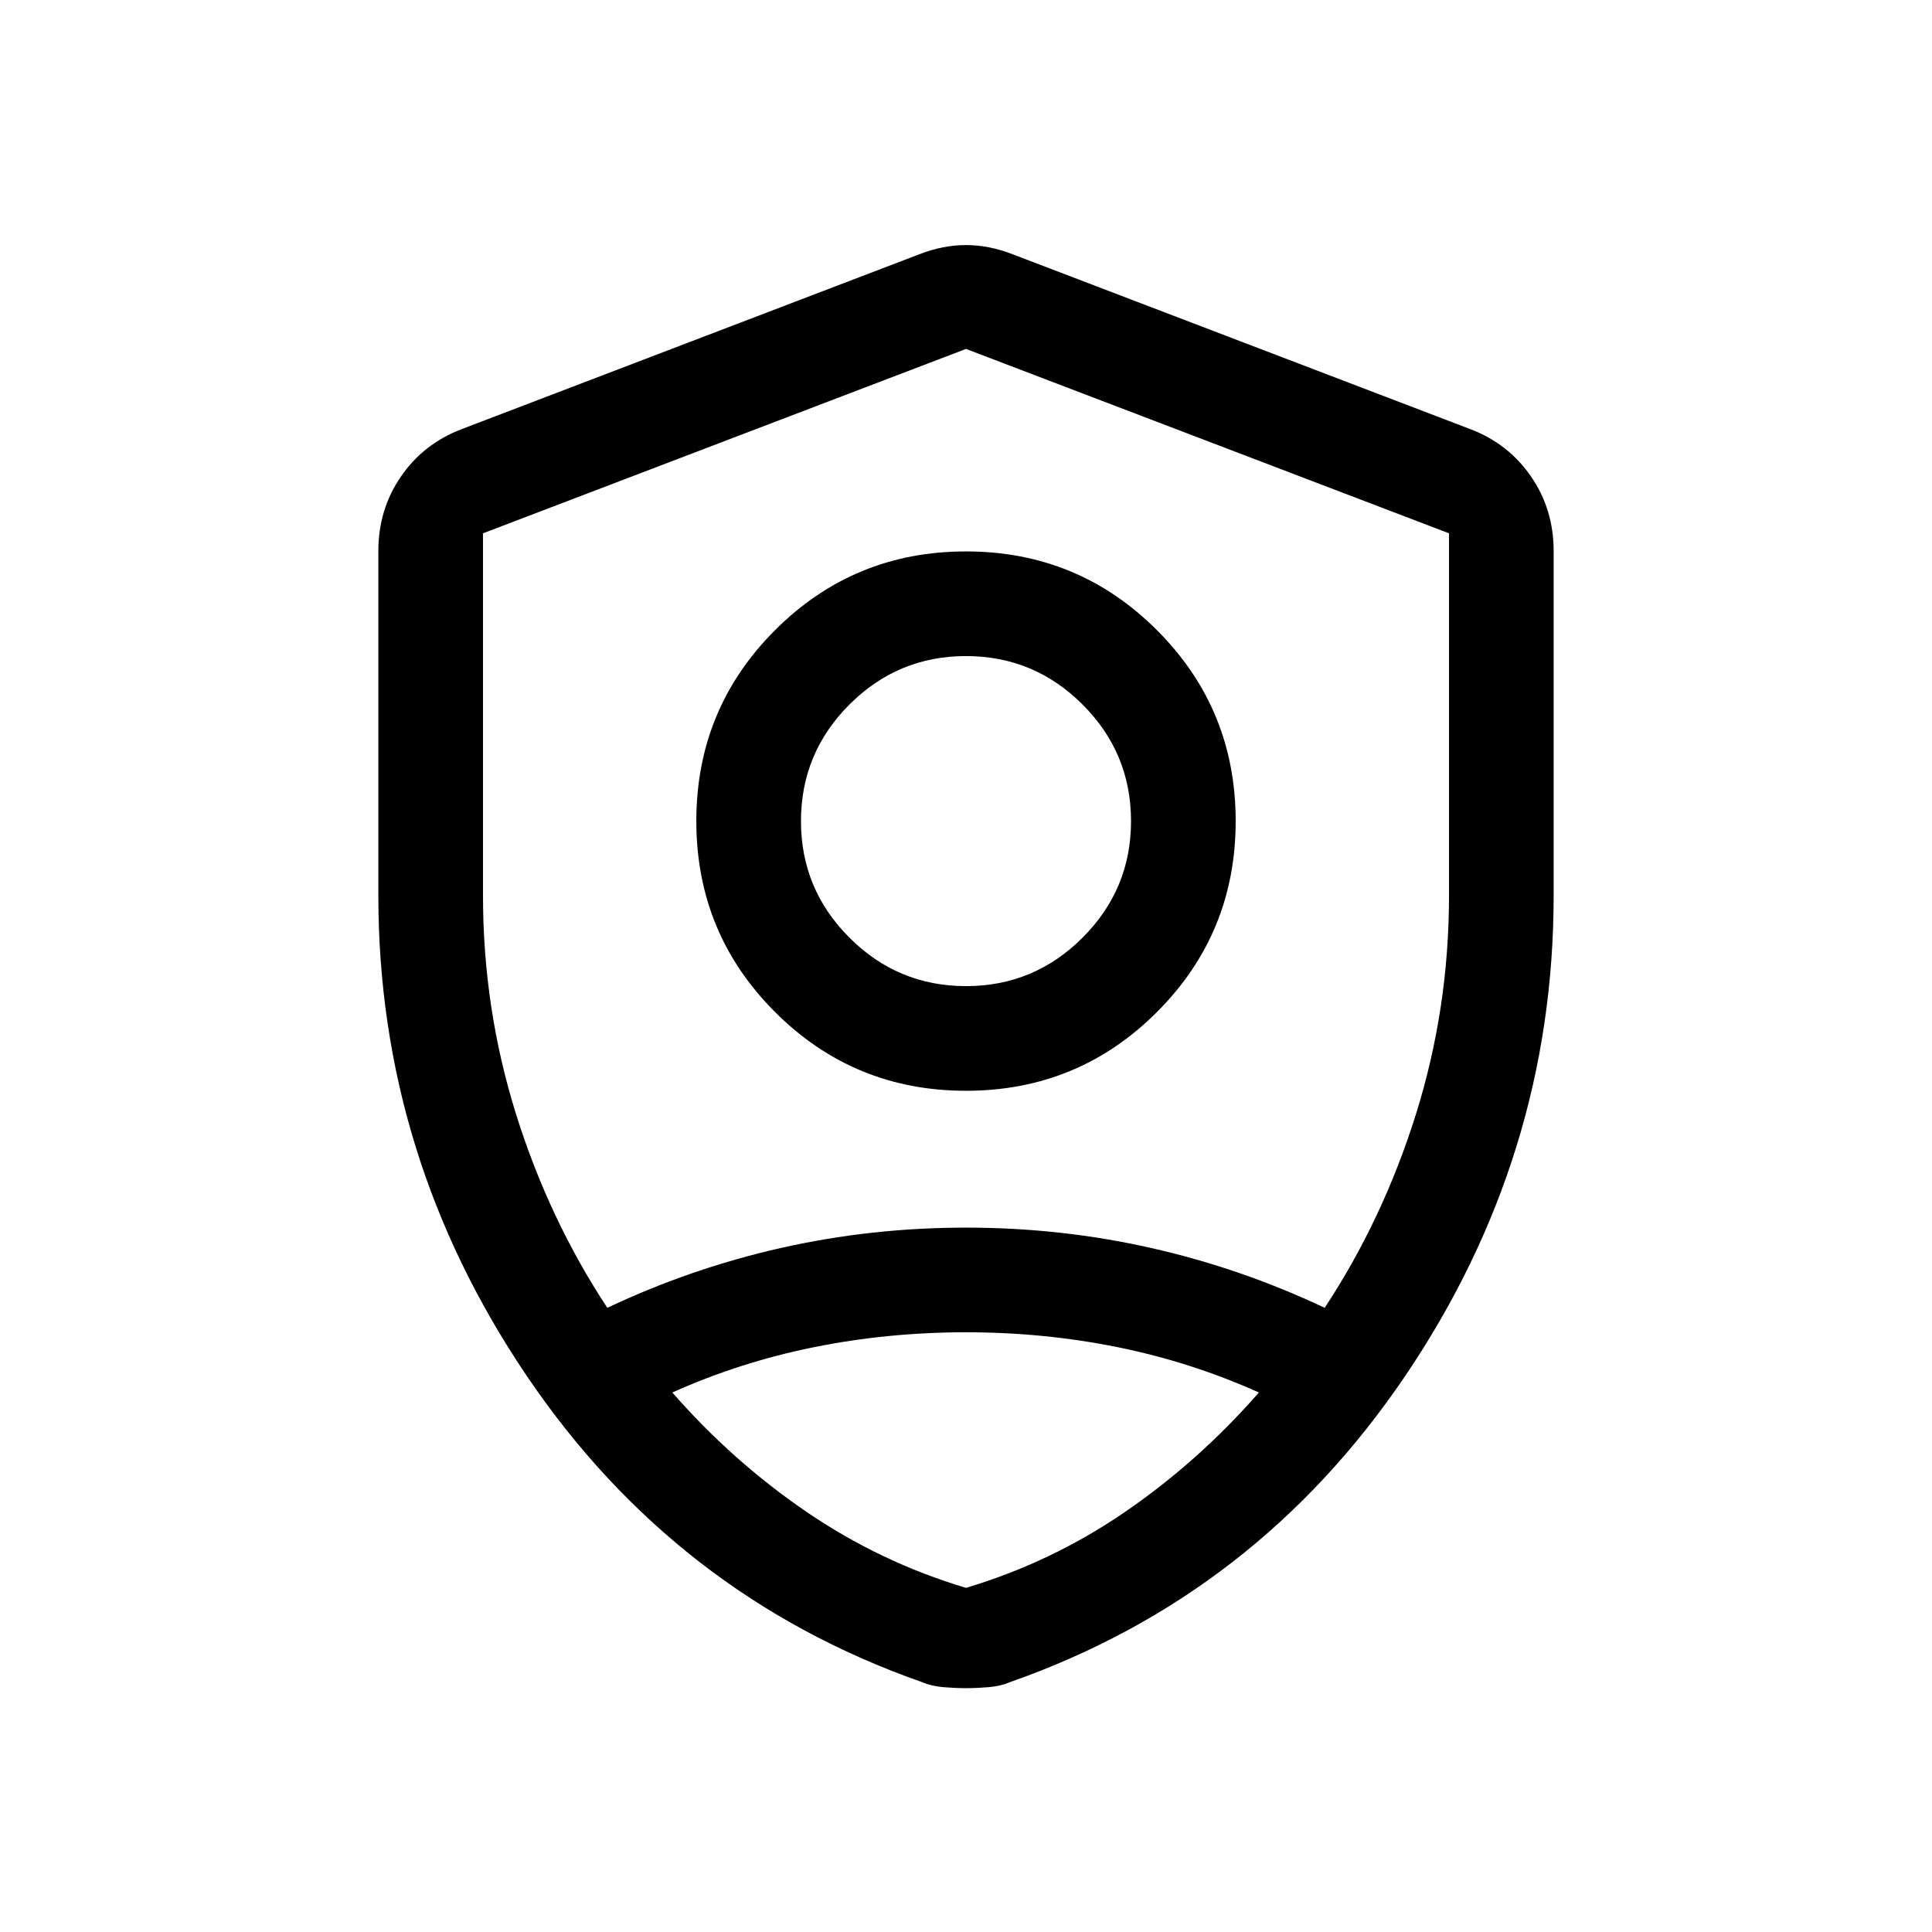 <svg viewBox="0 -960 960 960"><path d="M480-418q-55.77 0-94.88-39.12Q346-496.23 346-552q0-55.77 39.12-94.88Q424.23-686 480-686q55.77 0 94.88 39.12Q614-607.77 614-552q0 55.77-39.12 94.88Q535.77-418 480-418Zm0-52q33.85 0 57.92-24.08Q562-518.15 562-552t-24.08-57.92Q513.85-634 480-634t-57.92 24.08Q398-585.85 398-552t24.08 57.92Q446.15-470 480-470Zm0-8.62Zm0-308L240-695v180q0 56.08 16.35 108.39 16.34 52.3 45.42 96.46 41.46-19.62 86.23-29.73Q432.77-350 480-350t92 10.12q44.77 10.11 86.23 29.73 29.08-44.16 45.42-96.46Q720-458.92 720-515v-180l-240-91.62ZM480-298q-38.69 0-75.42 7.38-36.73 7.39-70.5 22.54 29.77 34.08 66.5 59.2Q437.31-183.77 480-171q42.69-12.77 79.23-37.88 36.54-25.12 66.31-59.2-33.77-15.15-70.31-22.54Q518.69-298 480-298Zm0 176.84q-5.23 0-11.23-.5t-10.62-2.5q-122.53-43-196.34-152.07Q188-385.31 188-515v-171.15q0-20.7 11.16-36.96 11.15-16.27 29.84-23.5l227.69-87q11.85-4.62 23.31-4.62 11.46 0 23.31 4.62l227.69 87q18.69 7.23 29.84 23.5Q772-706.85 772-686.15V-515q0 129.69-73.81 238.77-73.81 109.07-196.34 152.07-4.62 2-10.62 2.5-6 .5-11.23.5Z"/></svg>